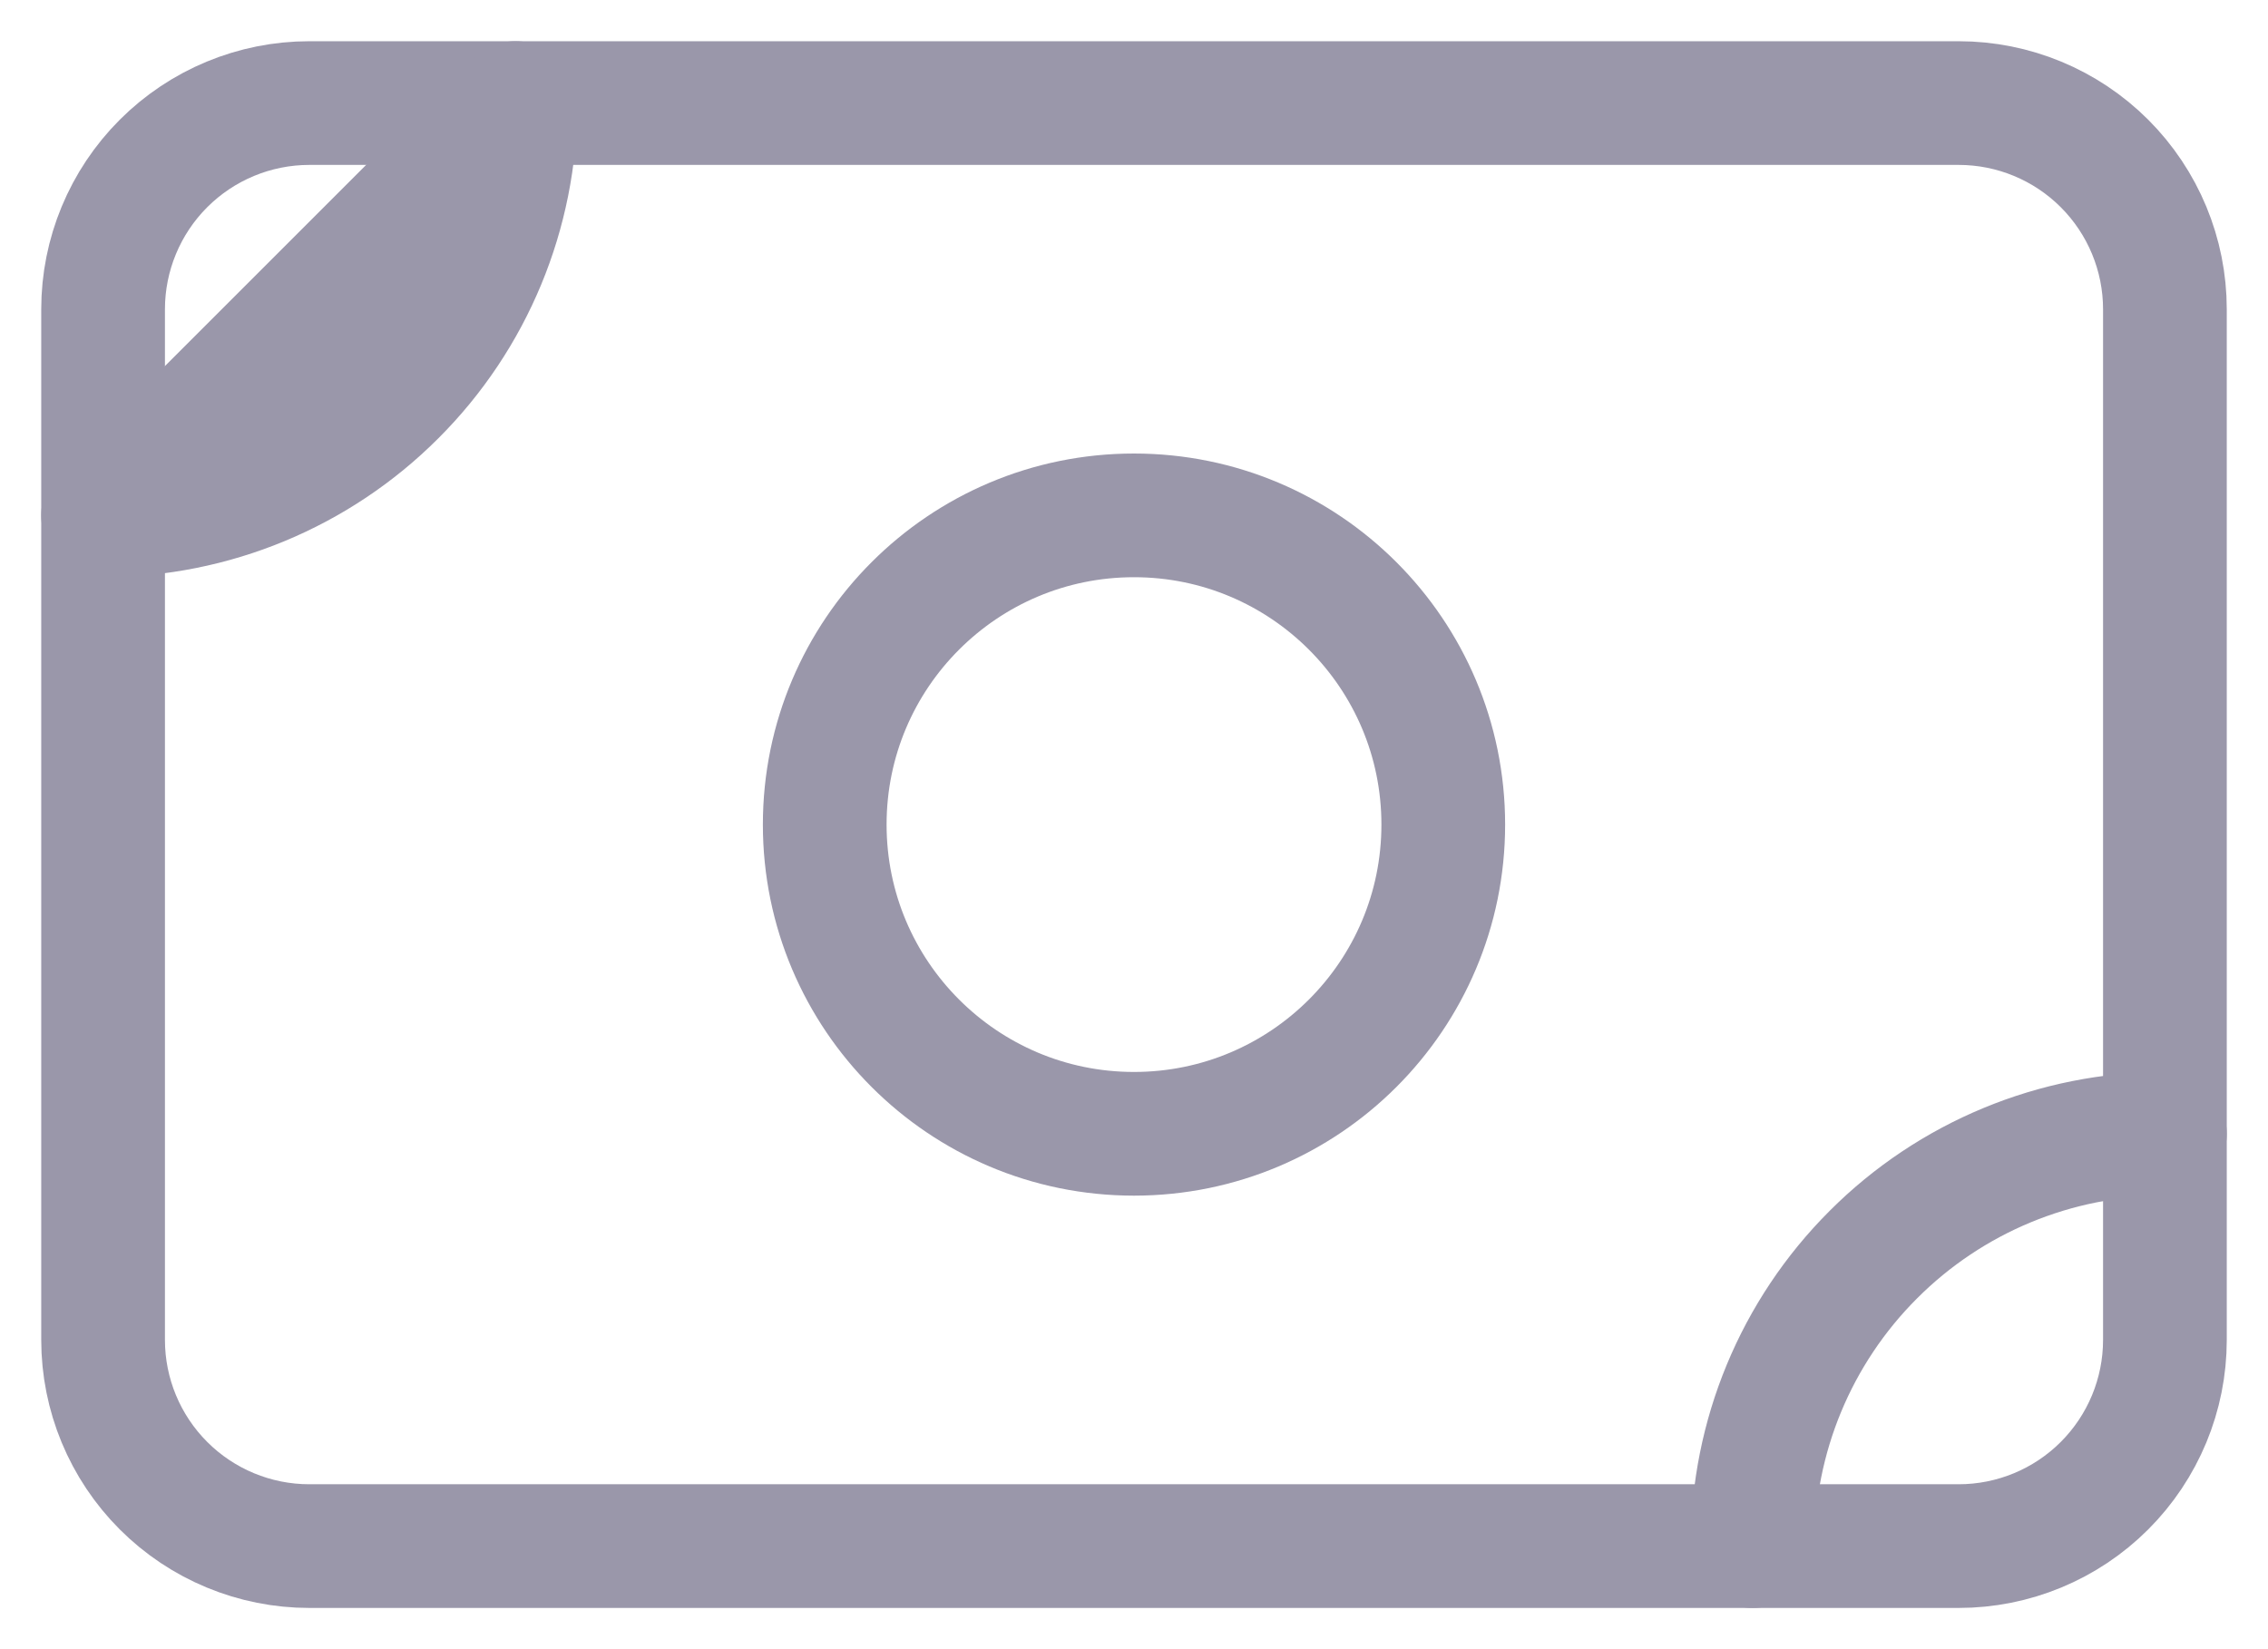 <svg width="22" height="16" viewBox="0 0 22 16" fill="none" xmlns="http://www.w3.org/2000/svg">
<path d="M1 3C1 2.47 1.211 1.961 1.586 1.586C1.961 1.211 2.47 1 3 1H19C19.53 1 20.039 1.211 20.414 1.586C20.789 1.961 21 2.47 21 3V13C21 13.53 20.789 14.039 20.414 14.414C20.039 14.789 19.53 15 19 15H3C2.47 15 1.961 14.789 1.586 14.414C1.211 14.039 1 13.53 1 13V3Z" stroke="#9A97AA" stroke-width="1.2" stroke-linecap="round" stroke-linejoin="round"/>
<path d="M11 11C12.657 11 14 9.657 14 8C14 6.343 12.657 5 11 5C9.343 5 8 6.343 8 8C8 9.657 9.343 11 11 11Z" stroke="#9A97AA" stroke-width="1.2" stroke-linecap="round" stroke-linejoin="round"/>
<path d="M17 15C17 13.939 17.421 12.922 18.172 12.172C18.922 11.421 19.939 11 21 11M1 5C2.061 5 3.078 4.579 3.828 3.828C4.579 3.078 5 2.061 5 1L1 5Z" stroke="#9A97AA" stroke-width="1.2" stroke-linecap="round" stroke-linejoin="round"/>
</svg>
